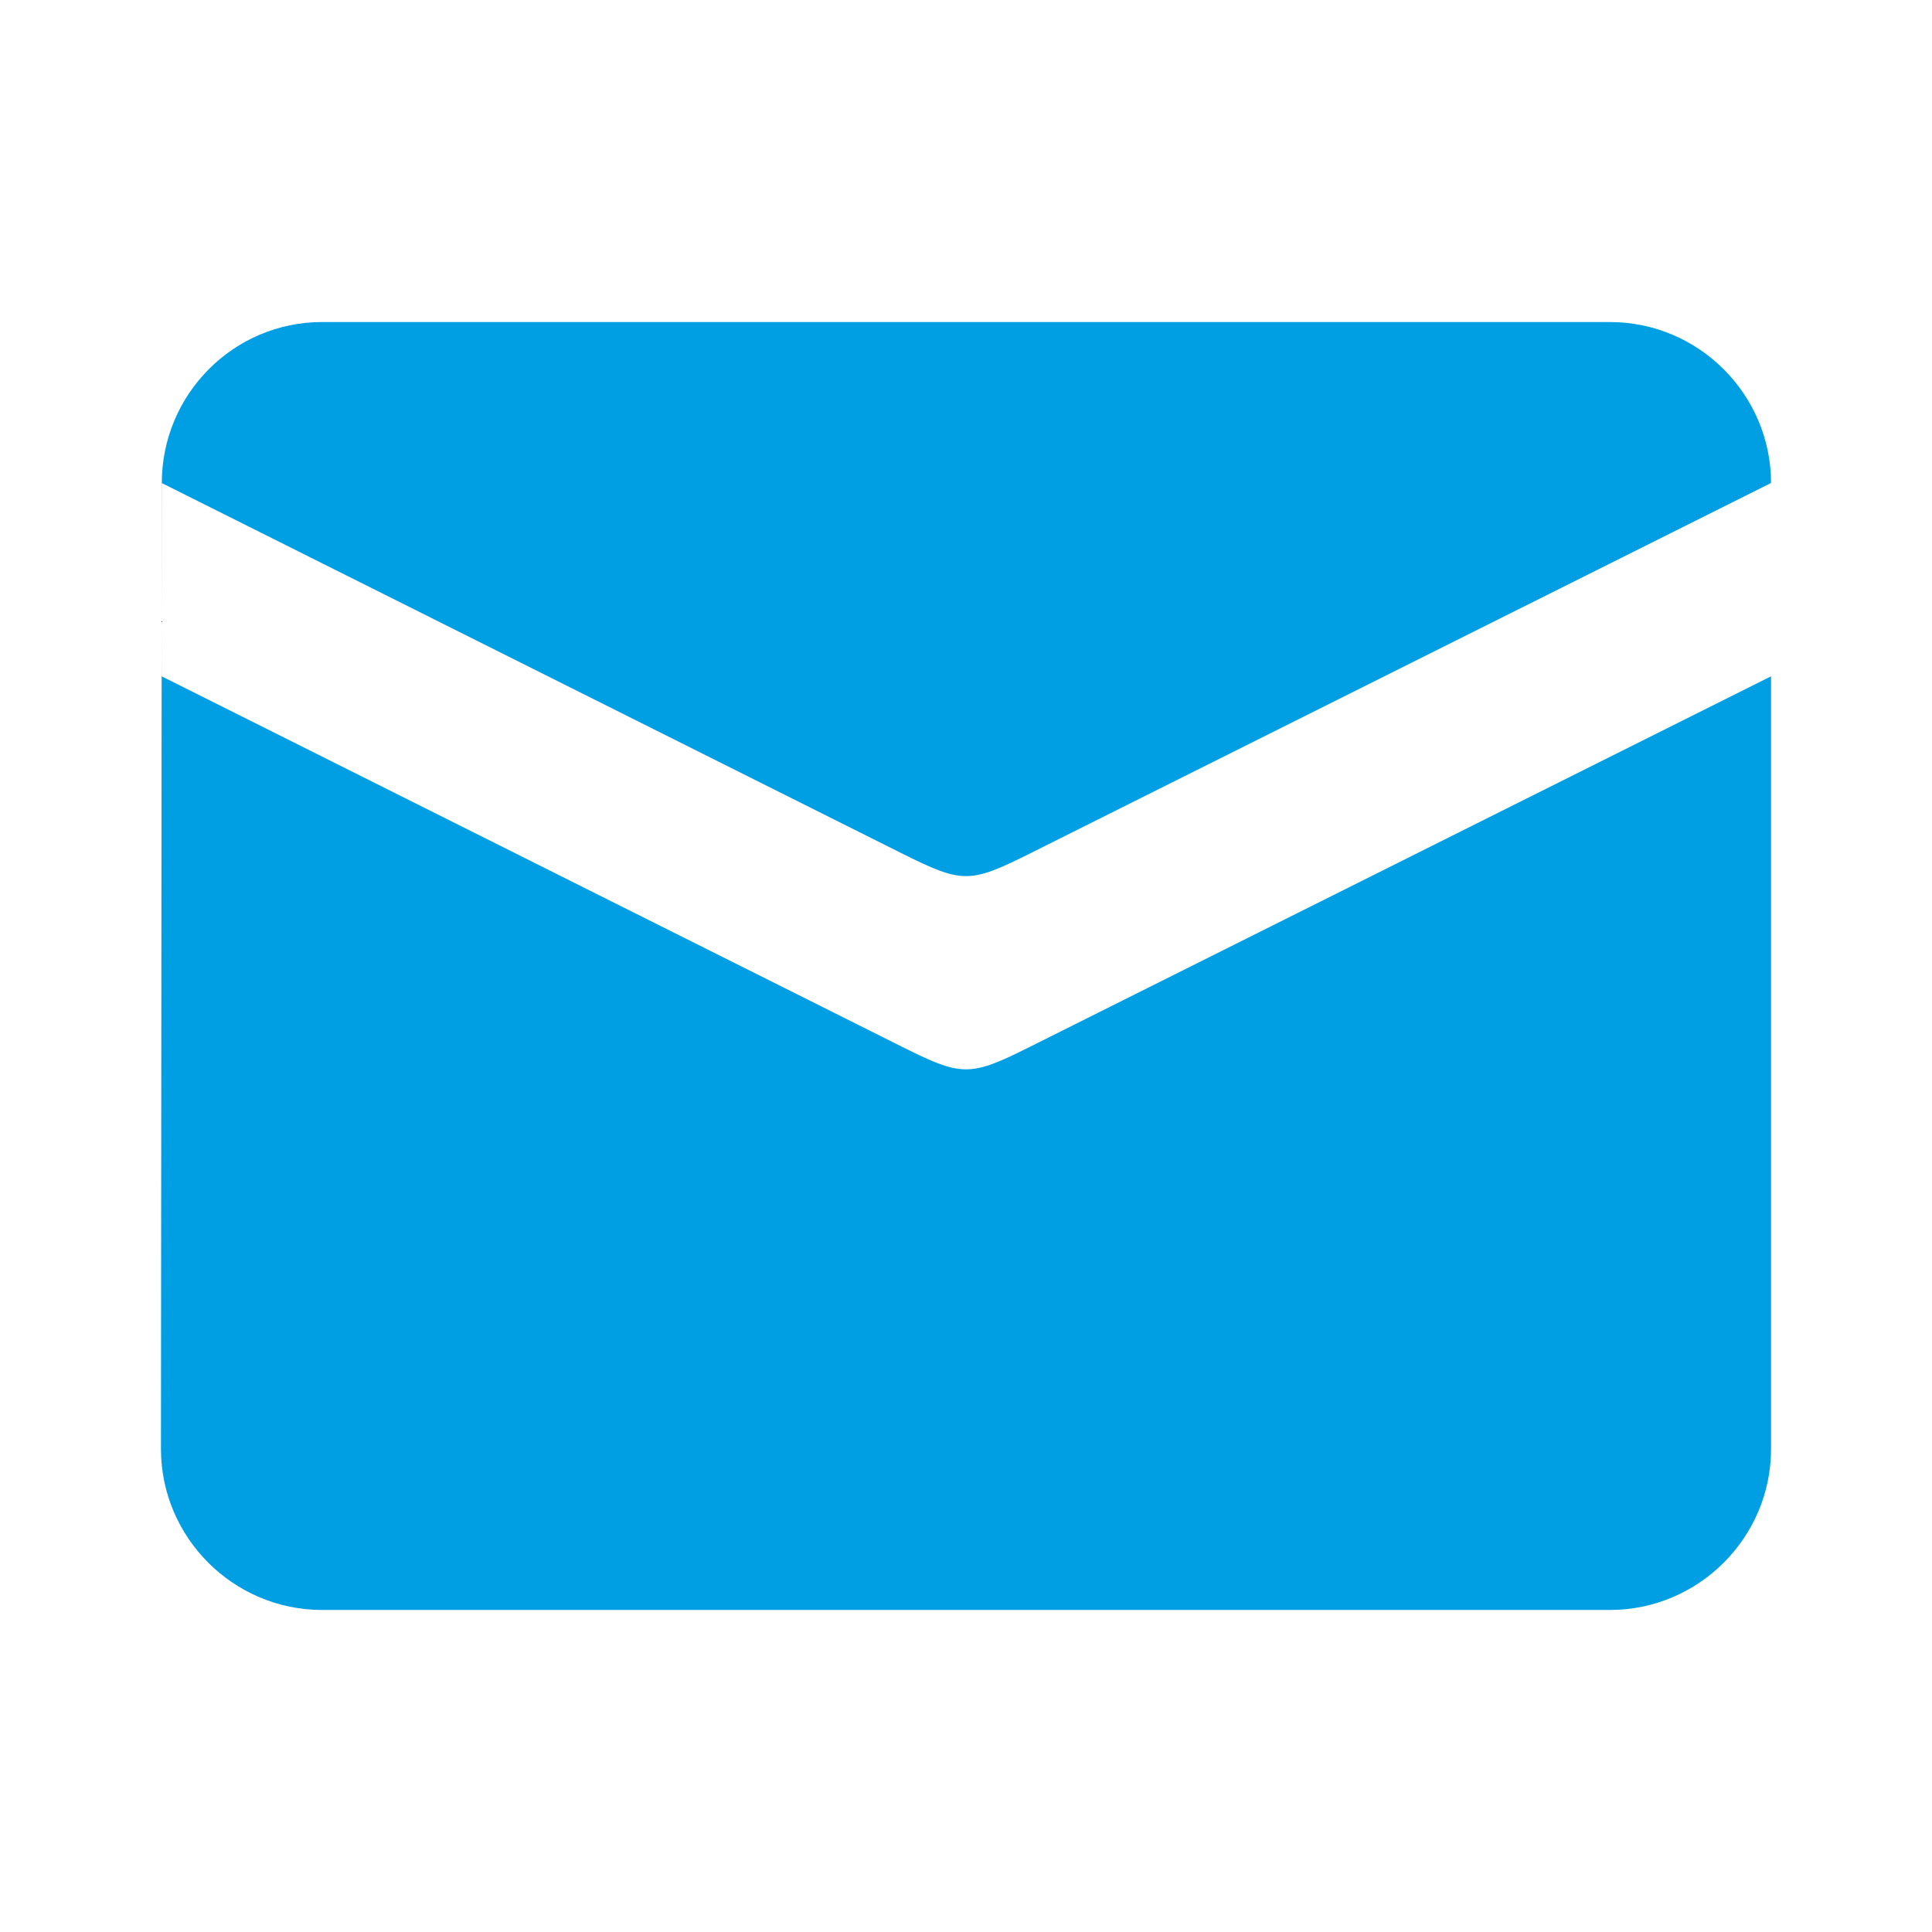 <svg width="16" height="16" viewBox="0 0 16 16" fill="none" xmlns="http://www.w3.org/2000/svg">
<path d="M13.333 2.667H2.667C1.933 2.667 1.34 3.267 1.34 4L1.333 12C1.333 12.733 1.933 13.333 2.667 13.333H13.333C14.067 13.333 14.667 12.733 14.667 12V4C14.667 3.267 14.067 2.667 13.333 2.667ZM14.667 5.601L8.536 8.666C8.031 8.919 7.97 8.919 7.464 8.666L1.339 5.601V4L7.464 7.065C7.973 7.319 8.028 7.319 8.536 7.065L14.667 4V5.601Z" fill="#009FE3"/>
</svg>
